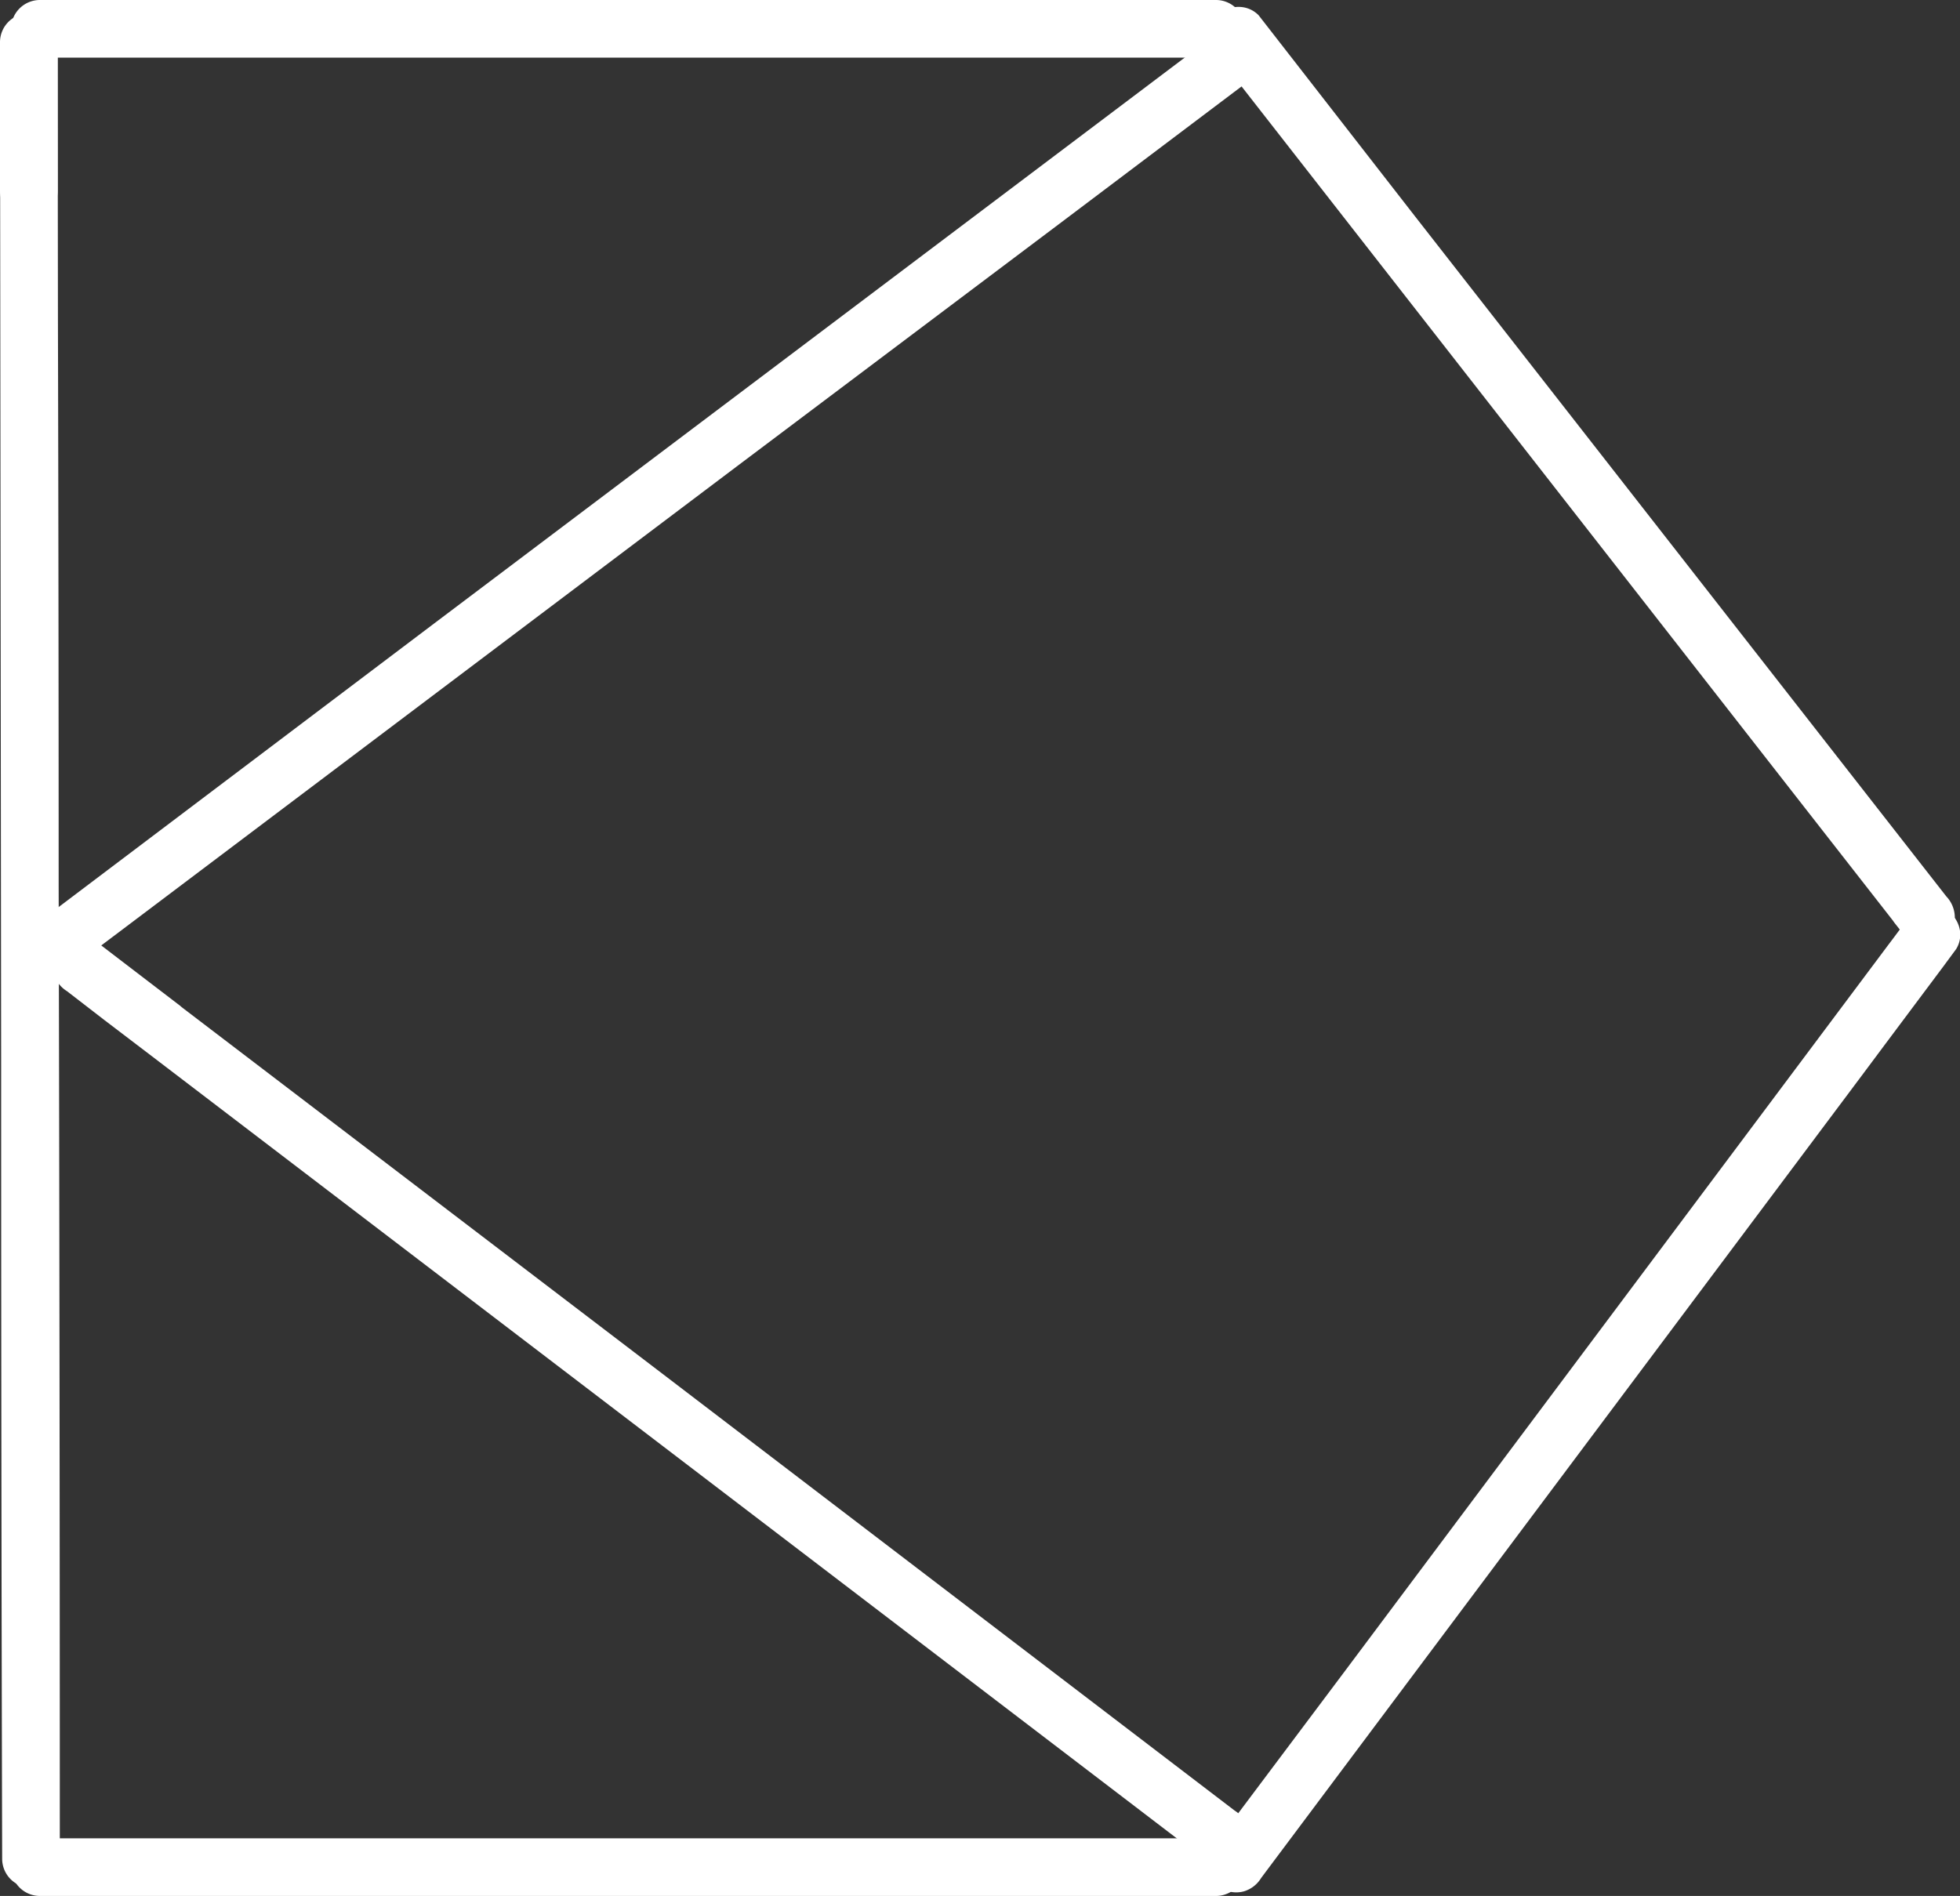 <svg xmlns="http://www.w3.org/2000/svg" viewBox="0 0 136.01 131.6">
    <rect x="0" y="0" width="136.01" height="131.6" fill="#333333" stroke="none"/>
    <defs>
        <style>
        .cls-1 {
            fill: white;
        }

        .cls-2 {
            fill: white;
        }
        </style>
    </defs>
    <title>Artboard 1</title>
    <g id="Draw_Layer" data-name="Draw Layer">
        <path class="cls-1" d="M0,3.62V3.7H0L.08,74.08q0,27.47.07,54.94a2,2,0,0,0,2,2,2,2,0,0,0,2-2v-.68q0-33.47-.08-66.91,0-19.6-.05-39.23v-.06L4,3.62a2,2,0,0,0-2-2,2,2,0,0,0-2,2Z" />
        <path class="cls-1" d="M0,2.93V4.3c0,3,0,6,0,8.94a2,2,0,0,0,2,2,2,2,0,0,0,2-2C4,10,4,6.75,4,3.51H4V2.93a2,2,0,0,0-2-2,2,2,0,0,0-2,2Z" />
    </g>
    <g id="Draw_Layer-2" data-name="Draw Layer">
        <path class="cls-1" d="M17.72,0H2.77a2,2,0,0,0-2,2,2,2,0,0,0,2,2H84.38a2,2,0,0,0,2-2,2,2,0,0,0-2-2Z" />
    </g>
    <g id="Draw_Layer-3" data-name="Draw Layer">
        <path class="cls-1" d="M17.72,127.6H2.77a2,2,0,0,0,0,4H84.38a2,2,0,0,0,0-4Z" />
    </g>
    <g id="Draw_Layer-4" data-name="Draw Layer">
        <path class="cls-2" d="M84.4,2.34l-.08.07h0L30.24,43.19l-27.8,21,0,0L1.27,65a2.17,2.17,0,0,0-.92,1.19,2,2,0,0,0,.2,1.54,2,2,0,0,0,1.19.93,1.93,1.93,0,0,0,1.54-.21l47.88-36.1L73.49,15.55h0L86.42,5.8a2.16,2.16,0,0,0,.92-1.2,2,2,0,0,0-1.4-2.46,2,2,0,0,0-.56-.07,1.7,1.7,0,0,0-1,.27Z" />
    </g>
    <g id="Draw_Layer-5" data-name="Draw Layer">
        <path class="cls-2" d="M5.12,65.15a2,2,0,0,0-1.19.91,2,2,0,0,0-.2,1.55,2.14,2.14,0,0,0,.92,1.19l2.59,2,3.27,2.49v0L57.1,108.85l26.55,20.27a1.94,1.94,0,0,0,1.54.21,2,2,0,0,0,1.4-2.47,2.18,2.18,0,0,0-.92-1.19L45.61,95.08l-33-25.17-.1-.09L6.67,65.35a1.62,1.62,0,0,0-1-.28,2.07,2.07,0,0,0-.57.08Z" />
    </g>
    <g id="Draw_Layer-6" data-name="Draw Layer">
        <path class="cls-1" d="M84.51,1.06a2,2,0,0,0-.59,1.42,2.14,2.14,0,0,0,.59,1.41l40.77,52.23,6.06,7.76.12.17c.26.33.52.65.77,1a1.89,1.89,0,0,0,1.42.59,2,2,0,0,0,1.41-.59,2,2,0,0,0,.59-1.41,2.14,2.14,0,0,0-.59-1.42L98.18,15,87.34,1.06A1.92,1.92,0,0,0,85.92.48a2,2,0,0,0-1.41.58Z" />
    </g>
    <g id="Draw_Layer-7" data-name="Draw Layer">
        <path class="cls-1" d="M133.48,63a2.16,2.16,0,0,0-1.2.92l-.88,1.18v0l-.4.53L93.41,115.88l-9,12,0,0-.24.31-.11.15a1.93,1.93,0,0,0-.2,1.54,2,2,0,0,0,2.46,1.4,2.11,2.11,0,0,0,1.19-.92l.32-.43,37.83-50.55c1.69-2.26,3.38-4.51,5.06-6.77l4.15-5.55h0l.87-1.18a1.89,1.89,0,0,0,.21-1.54,2.06,2.06,0,0,0-.92-1.2,2,2,0,0,0-1-.27,2.33,2.33,0,0,0-.53.07Z" />
    </g>
</svg>